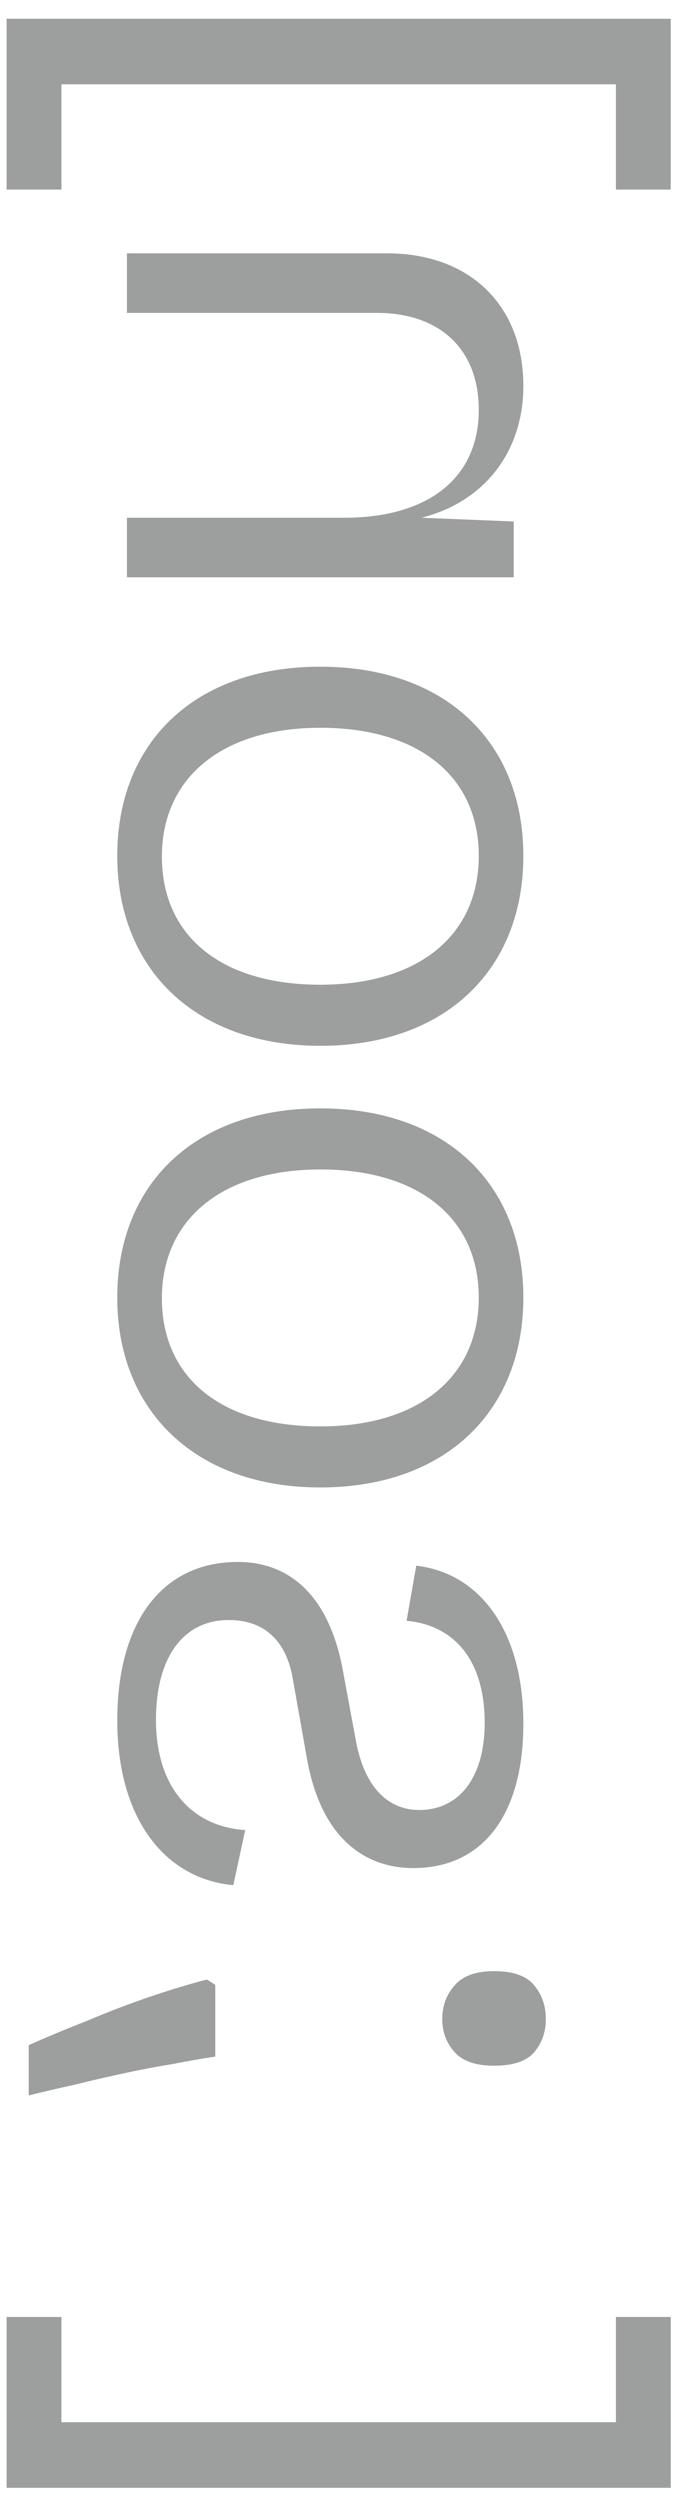 <svg width="16" height="59" viewBox="0 0 16 59" fill="none" xmlns="http://www.w3.org/2000/svg">
<path opacity="0.4" d="M0.156 54.682V58.714H15.852V54.682H14.556V57.166H1.452V54.682H0.156ZM4.89 46.718C4.47 46.826 4.014 46.964 3.522 47.132C3.03 47.3 2.544 47.486 2.064 47.69C1.572 47.882 1.11 48.074 0.678 48.266V49.454C1.014 49.37 1.374 49.286 1.758 49.202C2.142 49.106 2.532 49.016 2.928 48.932C3.312 48.848 3.69 48.776 4.062 48.716C4.434 48.644 4.776 48.584 5.088 48.536V46.844L4.89 46.718ZM11.676 48.752C12.132 48.752 12.45 48.644 12.63 48.428C12.81 48.212 12.9 47.954 12.9 47.654C12.9 47.342 12.81 47.078 12.63 46.862C12.45 46.634 12.132 46.52 11.676 46.52C11.244 46.52 10.932 46.634 10.74 46.862C10.548 47.078 10.452 47.342 10.452 47.654C10.452 47.954 10.548 48.212 10.74 48.428C10.932 48.644 11.244 48.752 11.676 48.752ZM2.771 40.607C2.771 42.857 3.844 44.334 5.514 44.492L5.795 43.191C4.477 43.103 3.686 42.119 3.686 40.59C3.686 39.131 4.318 38.234 5.408 38.234C6.217 38.234 6.762 38.691 6.92 39.623L7.254 41.504C7.588 43.385 8.625 44.088 9.768 44.088C11.402 44.088 12.369 42.84 12.369 40.678C12.369 38.498 11.35 37.127 9.838 36.951L9.609 38.252C10.752 38.357 11.455 39.201 11.455 40.66C11.455 41.943 10.857 42.717 9.908 42.717C9.258 42.717 8.643 42.295 8.414 41.1L8.098 39.395C7.781 37.707 6.885 36.863 5.619 36.863C3.826 36.863 2.771 38.287 2.771 40.607ZM2.771 30.623C2.771 33.312 4.635 35.105 7.57 35.105C10.523 35.105 12.369 33.312 12.369 30.623C12.369 27.934 10.523 26.158 7.57 26.158C4.617 26.158 2.771 27.934 2.771 30.623ZM7.57 33.664C5.215 33.664 3.826 32.504 3.826 30.641C3.826 28.777 5.25 27.6 7.57 27.6C9.908 27.6 11.315 28.76 11.315 30.623C11.315 32.486 9.908 33.664 7.57 33.664ZM2.771 20.199C2.771 22.889 4.635 24.682 7.57 24.682C10.523 24.682 12.369 22.889 12.369 20.199C12.369 17.51 10.523 15.734 7.57 15.734C4.617 15.734 2.771 17.51 2.771 20.199ZM7.57 23.24C5.215 23.24 3.826 22.08 3.826 20.217C3.826 18.354 5.25 17.176 7.57 17.176C9.908 17.176 11.315 18.336 11.315 20.199C11.315 22.062 9.908 23.24 7.57 23.24ZM3 13.625H12.141V12.307L9.961 12.219C11.49 11.832 12.369 10.619 12.369 9.107C12.369 7.209 11.104 5.979 9.152 5.979H3V7.385H8.906C10.418 7.385 11.315 8.264 11.315 9.67C11.315 11.27 10.137 12.219 8.133 12.219H3V13.625ZM1.452 4.474V1.99H14.556V4.474H15.852V0.442H0.156V4.474H1.452Z" fill="#0C1011"/>
</svg>
